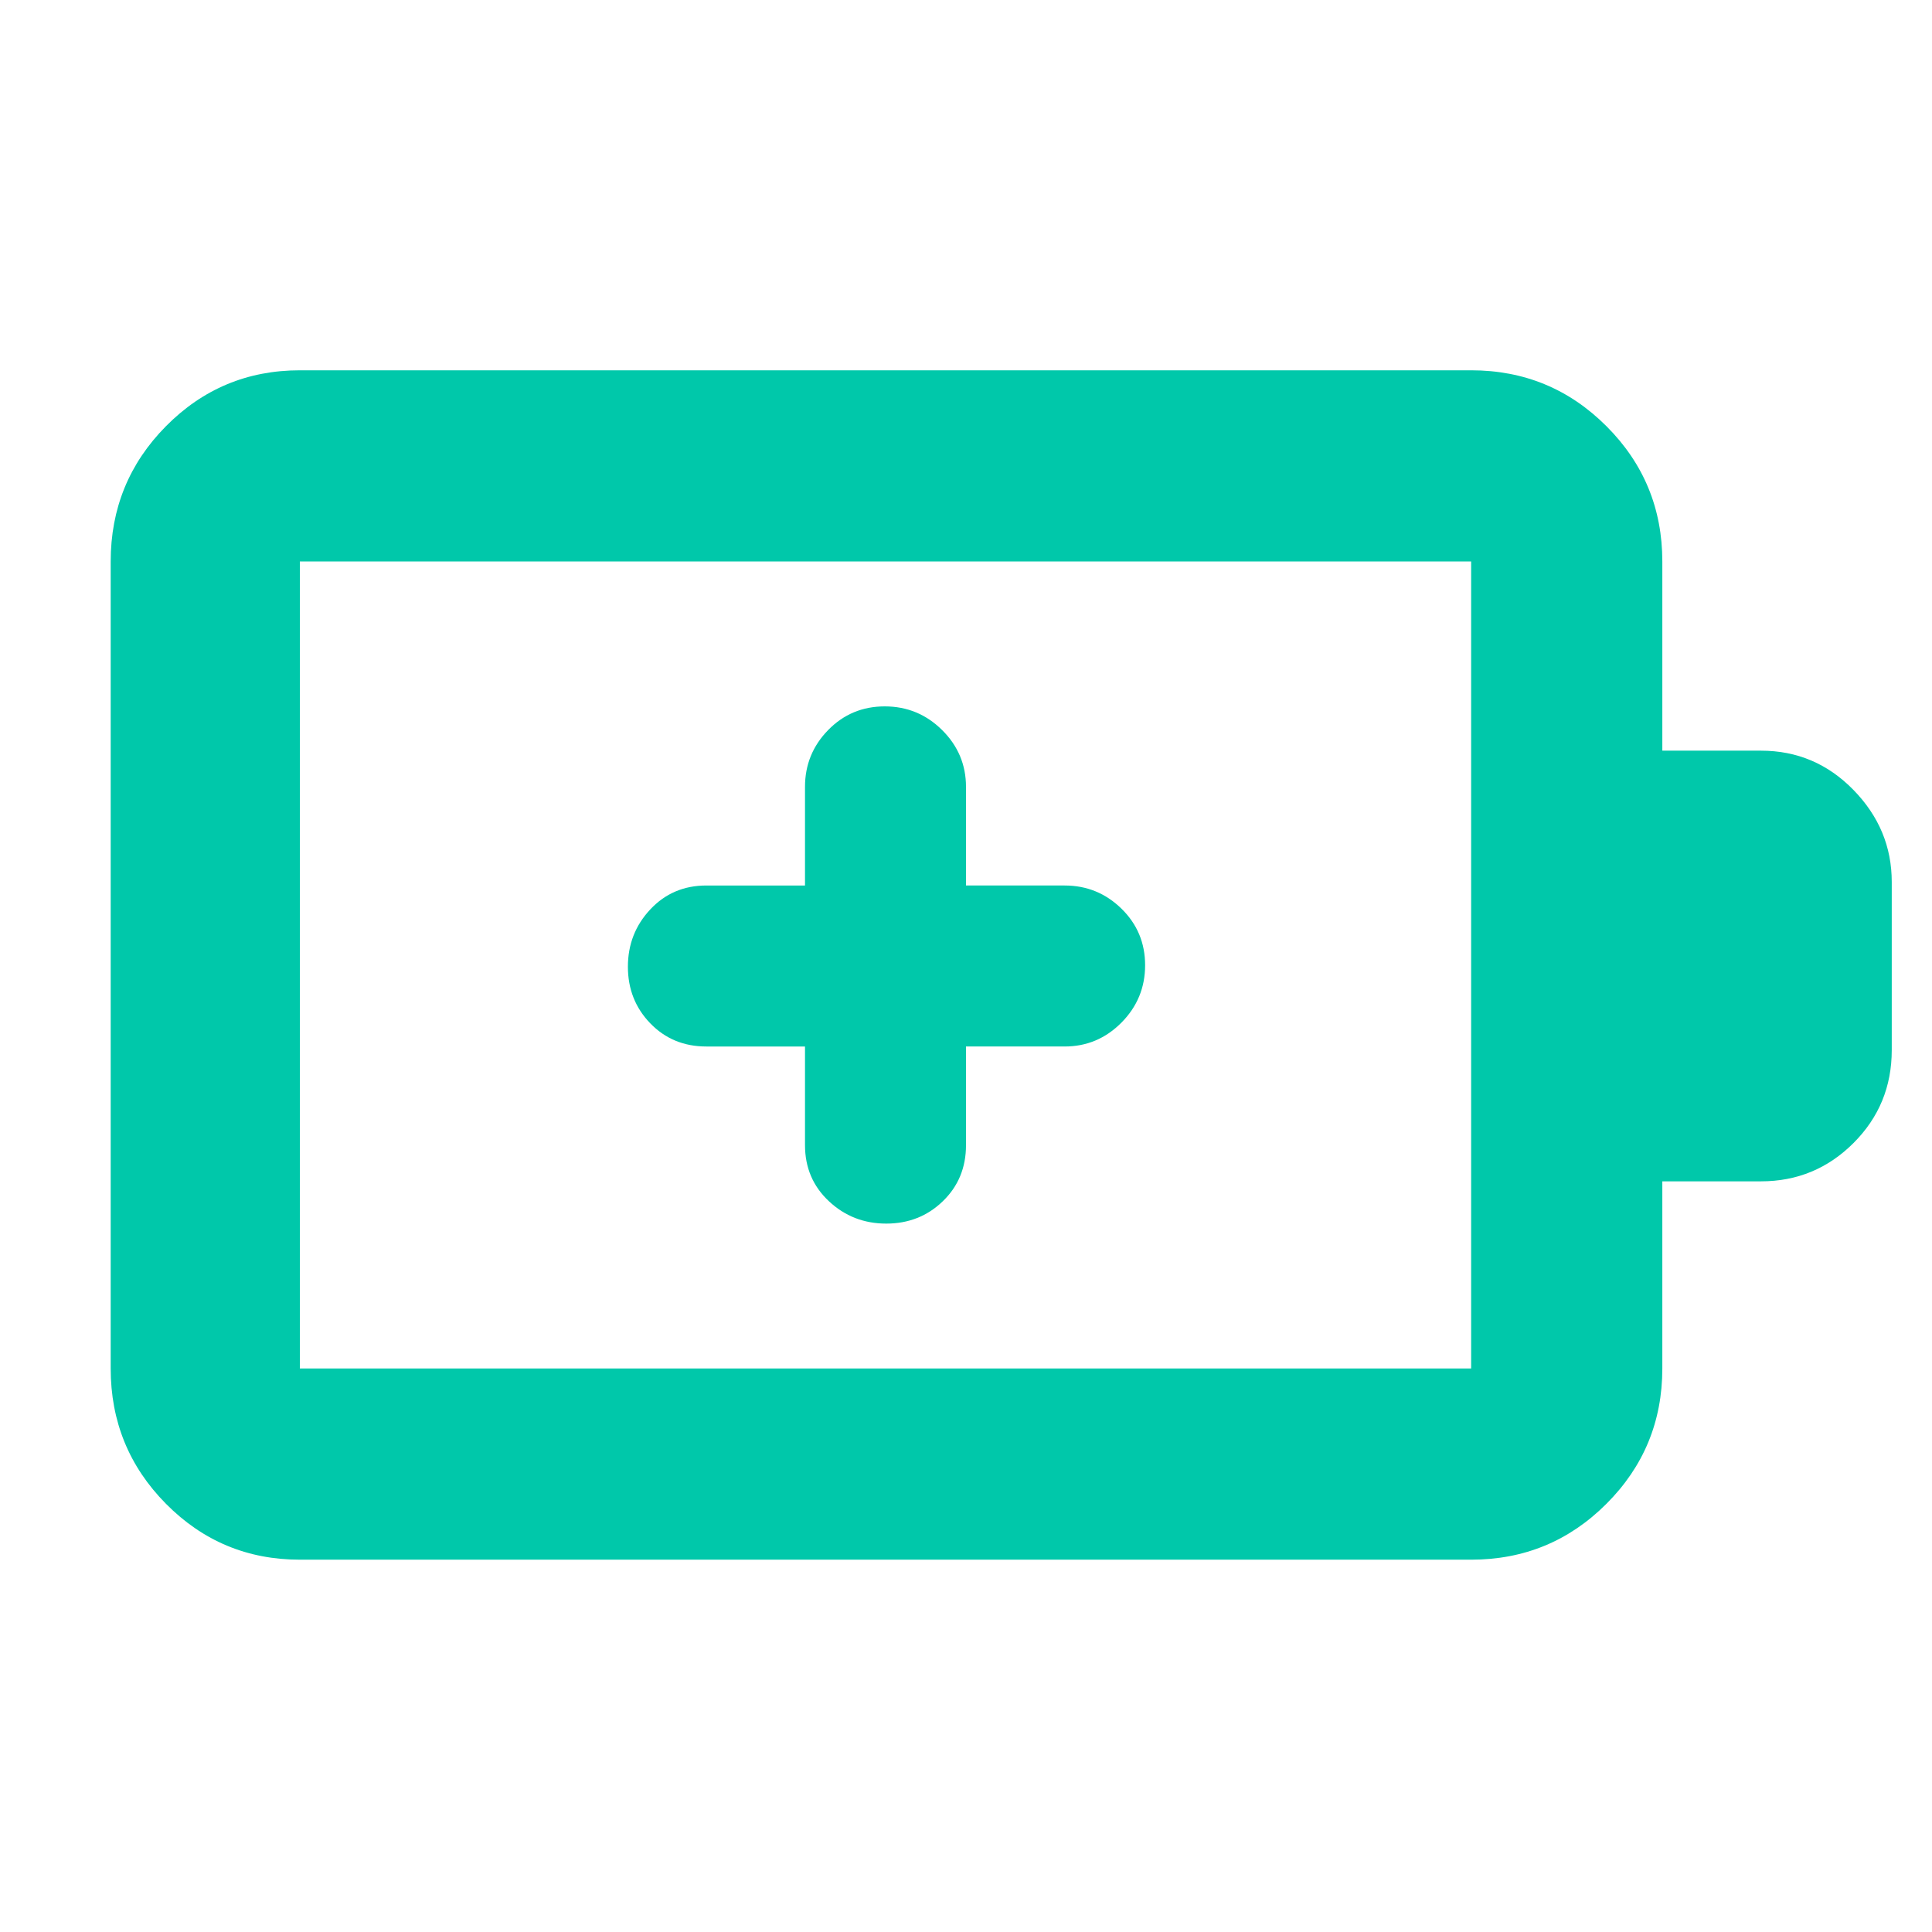 <svg xmlns="http://www.w3.org/2000/svg" height="48" viewBox="0 -960 960 960" width="48"><path fill="rgb(0, 200, 170)" d="M400-440v49q0 16.75 11.87 27.87Q423.74-352 440.37-352q16.63 0 28.13-11.13Q480-374.25 480-391v-49h49q16.47 0 28.24-11.87Q569-463.74 569-480.37q0-16.63-11.76-28.13Q545.47-520 529-520h-49v-49q0-16.47-11.87-28.24Q456.26-609 439.63-609q-16.63 0-28.13 11.76Q400-585.47 400-569v49h-49q-16.75 0-27.87 11.87Q312-496.26 312-479.63q0 16.63 11.13 28.13Q334.25-440 351-440h49ZM149-280h582v-401H149v401Zm0 95q-39.05 0-66.53-27.77Q55-240.54 55-280v-401q0-39.46 27.47-67.23Q109.95-776 149-776h582q39.46 0 67.23 27.77Q826-720.46 826-681v94h49q26.92 0 45.96 19.5T940-521.76v83.55Q940-411 920.96-392T875-373h-49v93q0 39.46-27.77 67.23Q770.46-185 731-185H149Zm0-95v-401 401Z"/></svg>